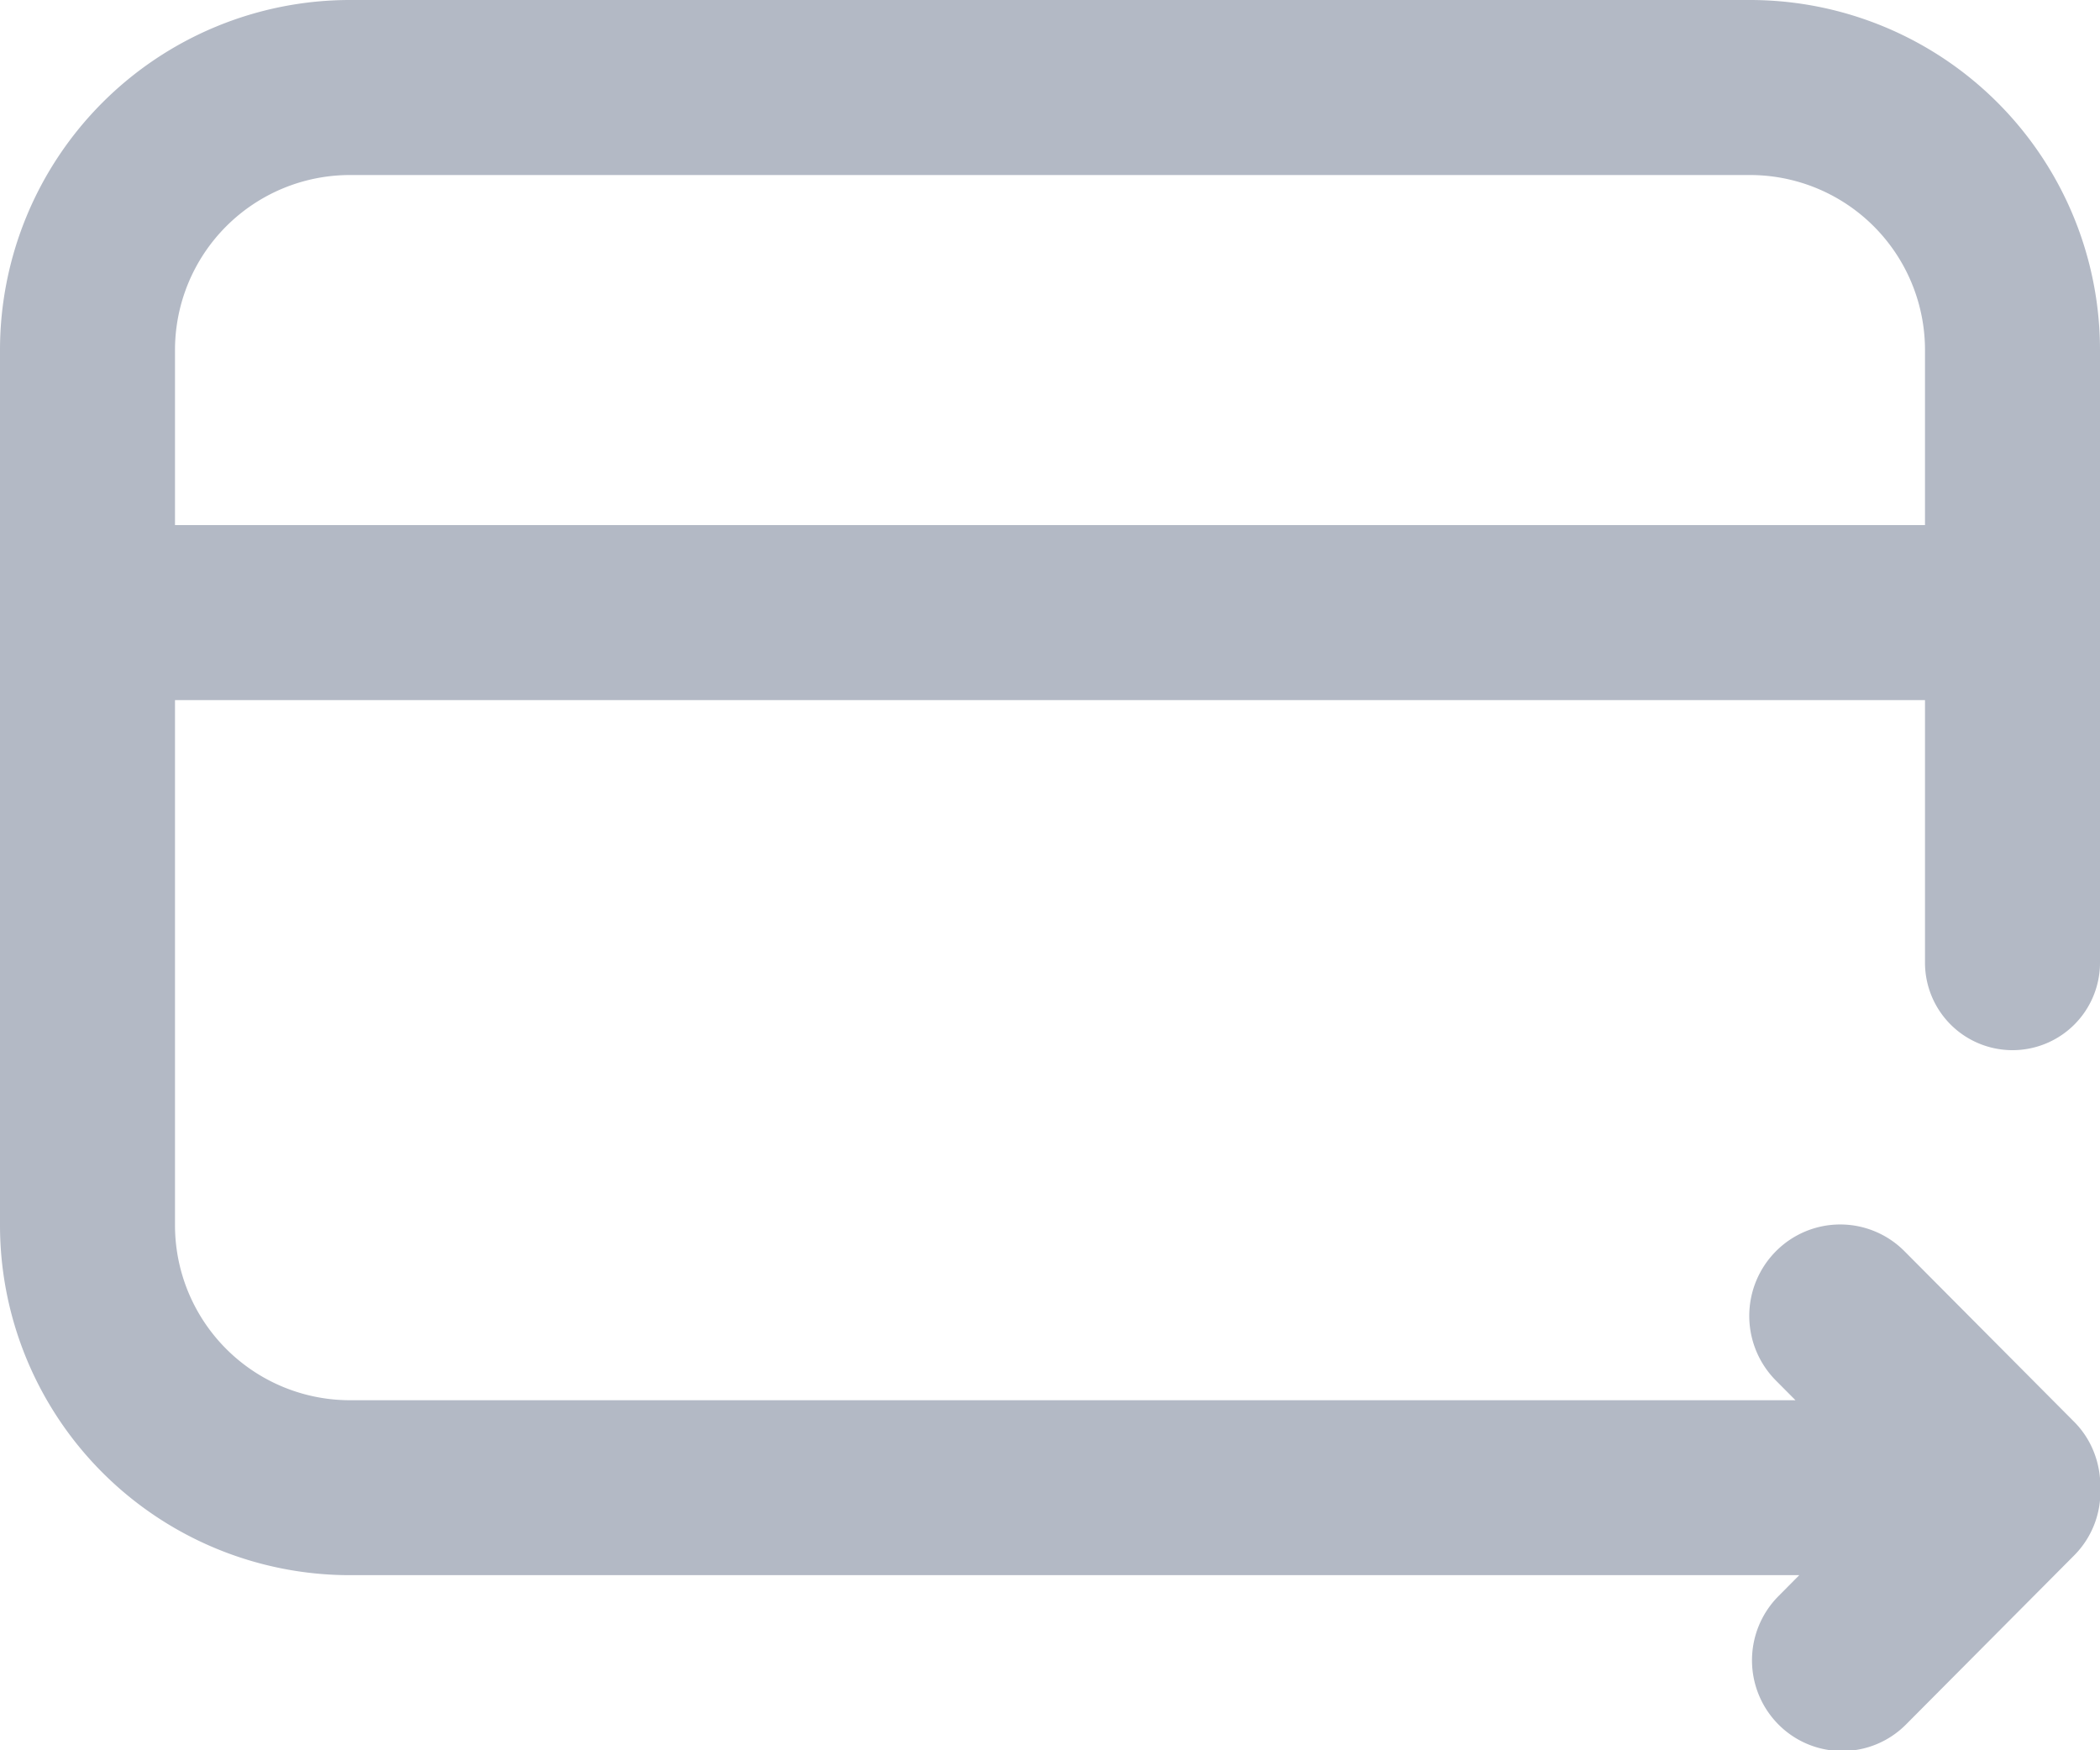 <svg xmlns="http://www.w3.org/2000/svg" xmlns:xlink="http://www.w3.org/1999/xlink" width="24" height="20" viewBox="0 0 24 20"><defs><path id="1otya" d="M61 278a1 1 0 0 1-1-1v-3H40v6a2 2 0 0 0 2 2h16.52l-.224-.225a1.048 1.048 0 0 1 0-1.477 1.035 1.035 0 0 1 1.47 0l1.938 1.948c.21.211.306.49.3.766a1.03 1.03 0 0 1-.298.76l-1.923 1.933a1.027 1.027 0 0 1-1.458 0 1.04 1.04 0 0 1 0-1.466l.238-.24H42A4 4 0 0 1 38 280v-10a4 4 0 0 1 4-4h16a4 4 0 0 1 4 4v7a1 1 0 0 1-1 1zm-3-10H42a2 2 0 0 0-2 2v2h20v-2a2 2 0 0 0-2-2z"/></defs><g><g transform="translate(-38 -266)"><use fill="#b3b9c5" xlink:href="#1otya"/></g></g></svg>